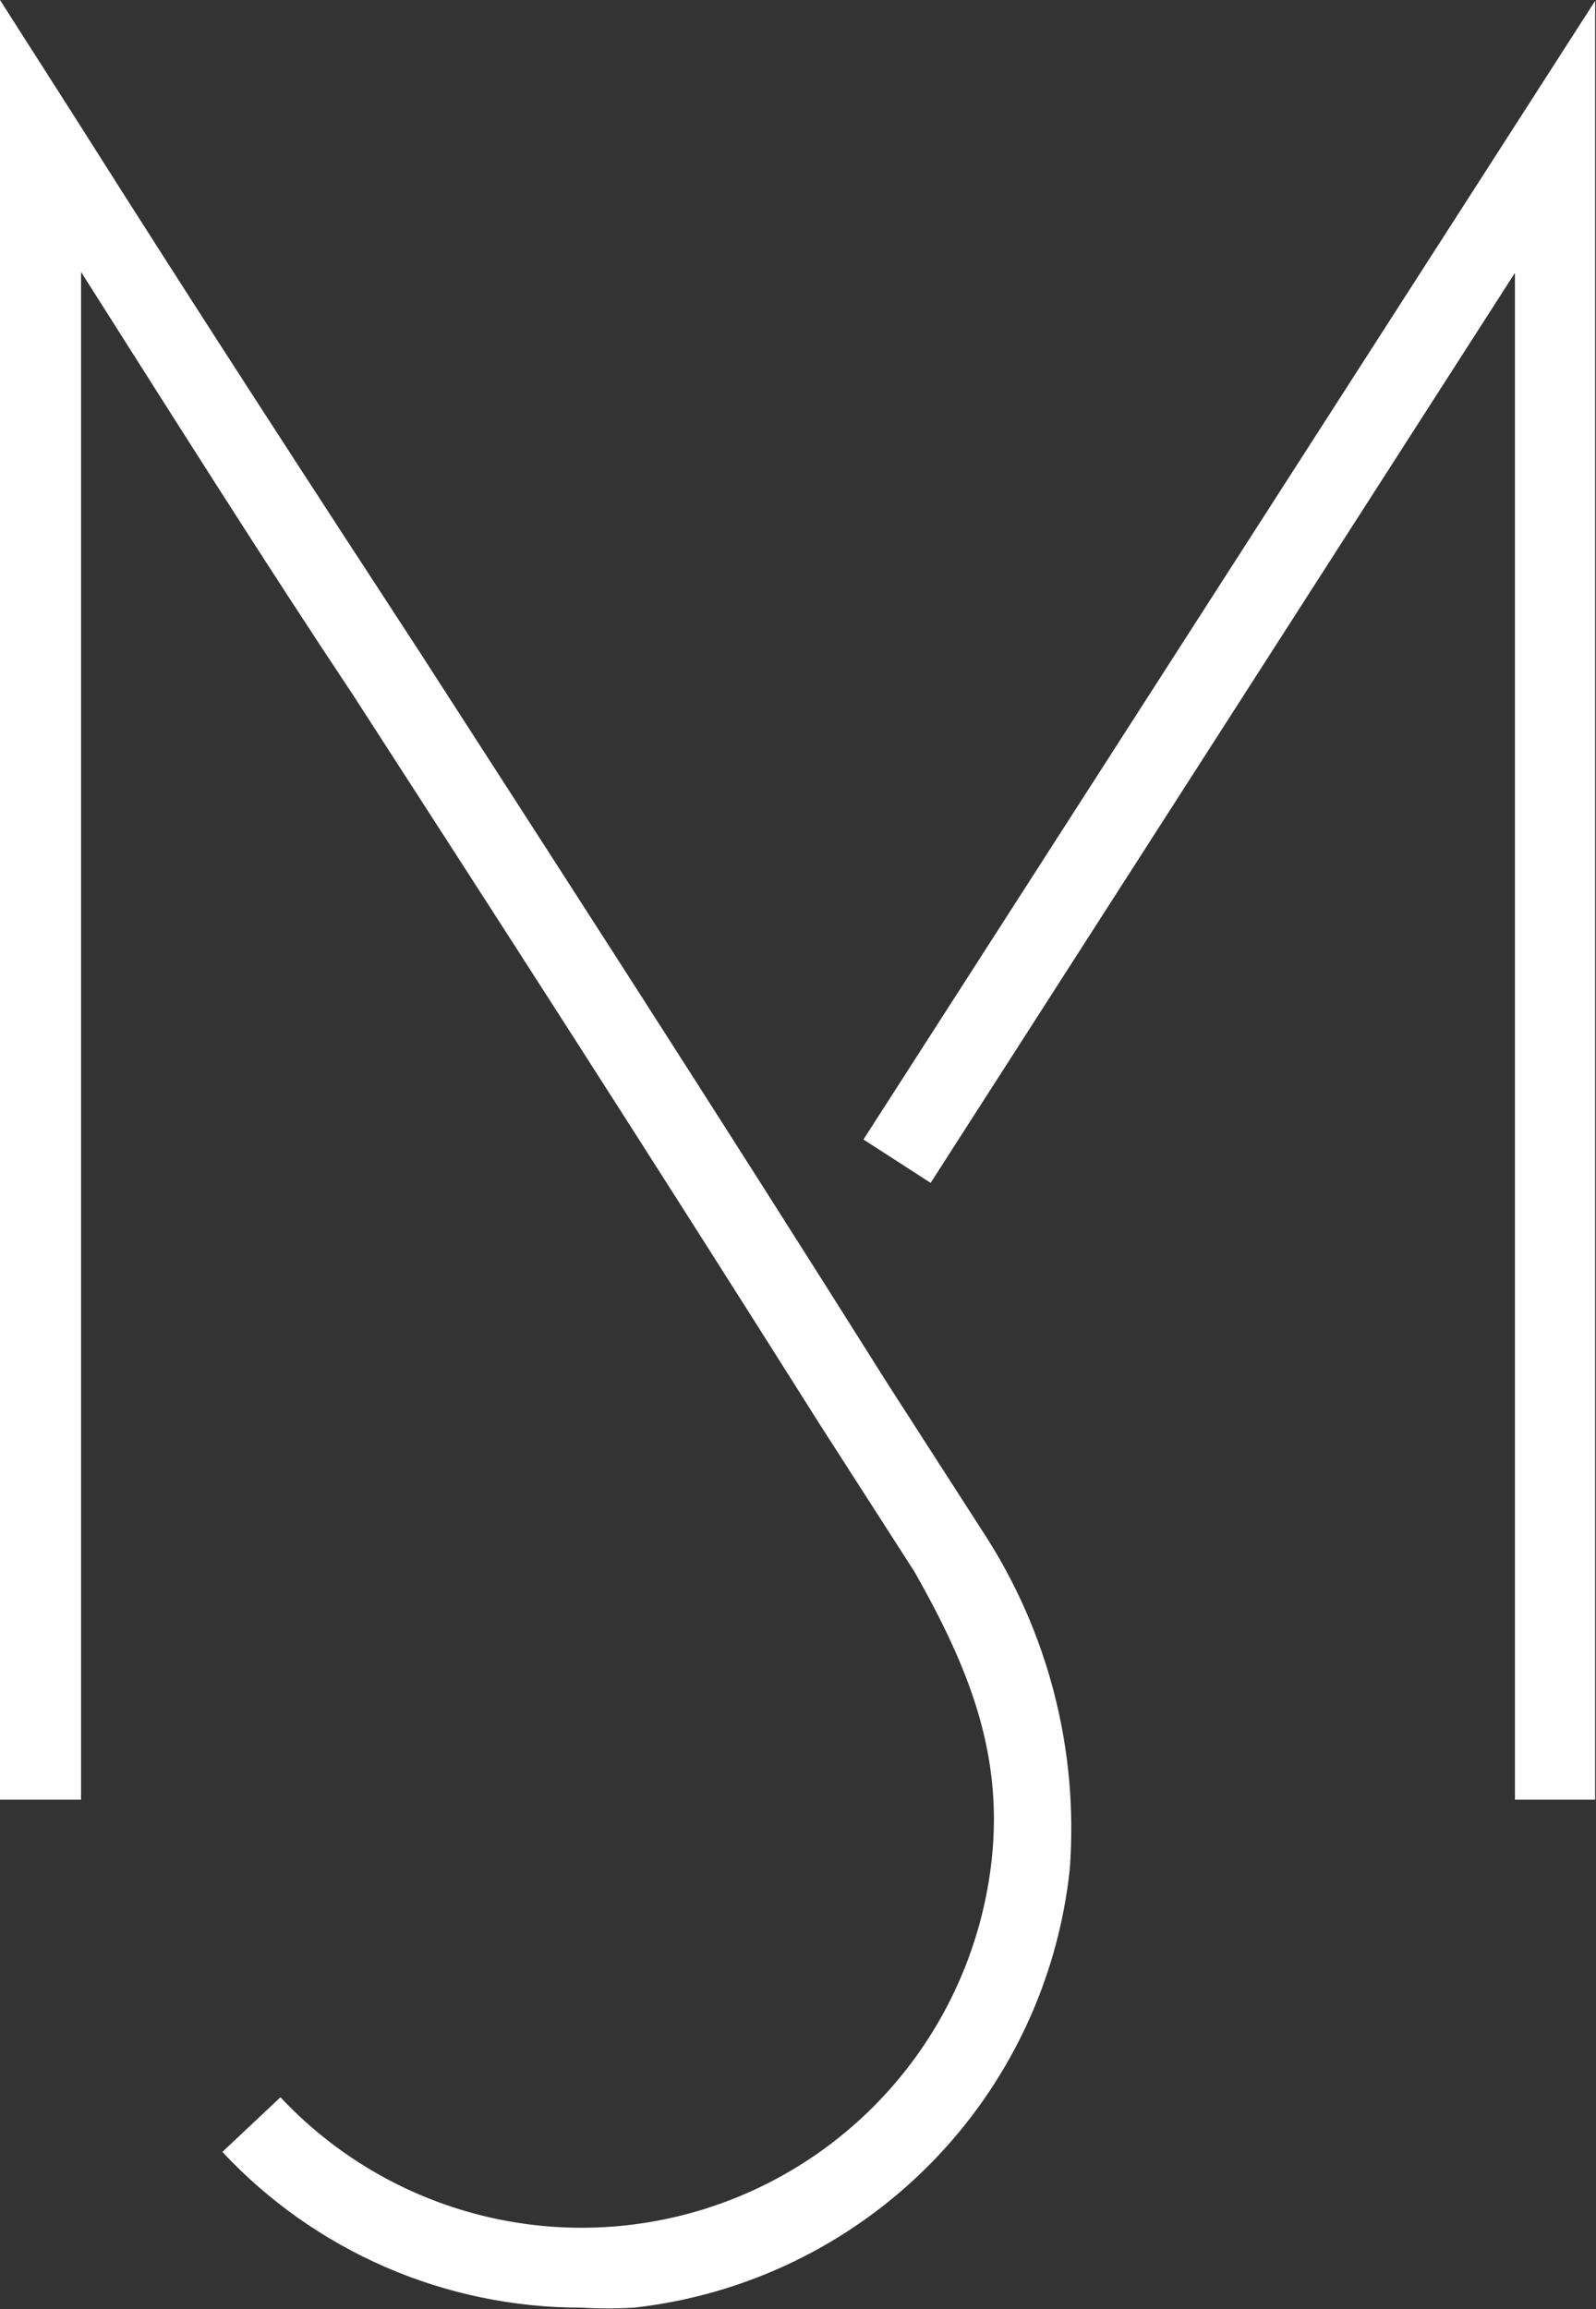 <svg width="520" height="752" viewBox="0 0 520 752" fill="none" xmlns="http://www.w3.org/2000/svg">
<rect x="0" y="0" width="520" height="752" fill="#333333" stroke="none"/>
<path d="M519.718 586.065H493.591V88.849L303.216 385.201L281.325 371.076L519.718 0.283V586.065Z" fill="white"/>
<path d="M189.387 751.474C167.459 751.502 145.76 747.014 125.642 738.29C105.524 729.565 87.417 716.791 72.45 700.763L91.374 682.965C108.973 701.739 131.588 715.068 156.535 721.37C181.482 727.671 207.712 726.681 232.113 718.516C256.514 710.351 278.06 695.355 294.193 675.307C310.326 655.26 320.369 631.003 323.13 605.417C326.802 571.092 315.786 543.265 297.991 511.906L267.486 464.445C208.453 370.934 163.118 300.731 115.101 226.431C86.855 184.055 58.61 139.277 26.41 88.567V586.065H0V0L24.009 37.574C66.377 104.528 102.249 159.476 136.991 212.729C185.009 287.17 230.484 357.374 289.376 450.884L320.305 498.911C341.532 531.393 351.46 569.969 348.551 608.665C344.693 645.078 328.52 679.083 302.71 705.052C276.9 731.021 242.999 747.398 206.617 751.474C200.879 751.821 195.125 751.821 189.387 751.474V751.474Z" fill="white"/>
</svg>
